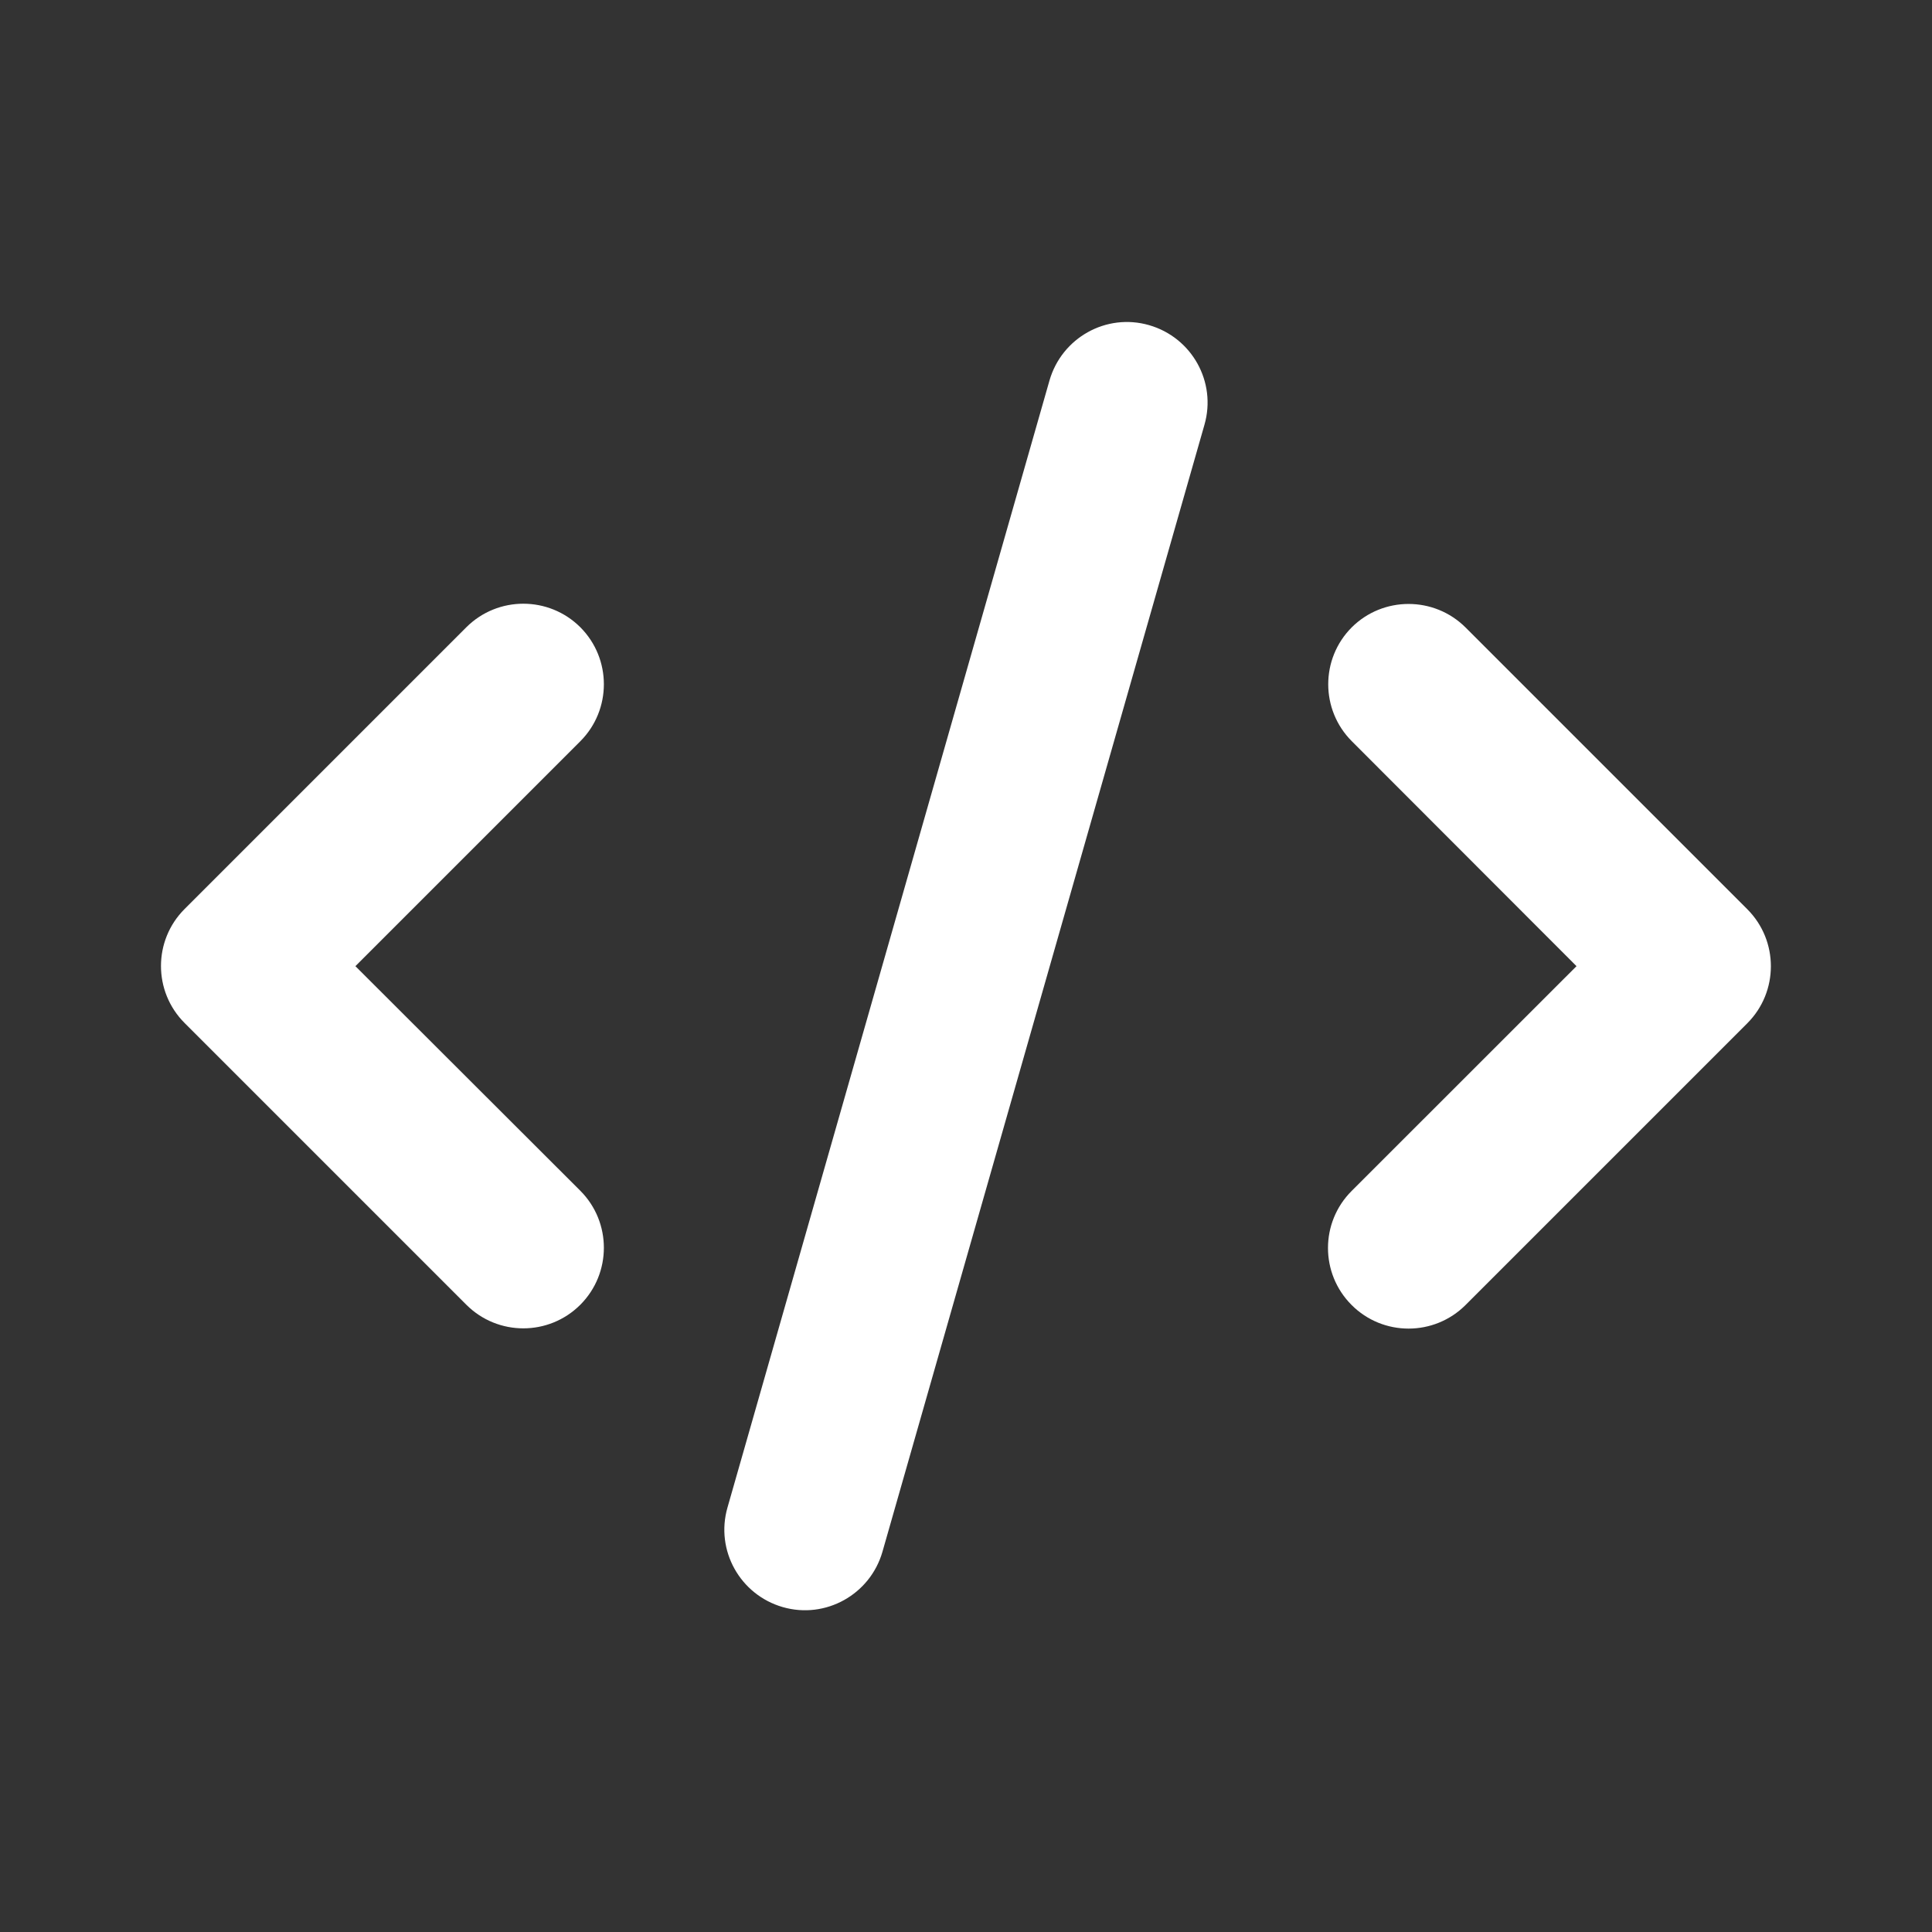 <svg width="24" height="24" viewBox="0 0 24 24" fill="none" xmlns="http://www.w3.org/2000/svg">
<rect x="0" y="0" width="24" height="24" fill="#333333" stroke="none"/>
<g id="laptop-solid 2">
<path id="Vector" d="M14.274 4.039C13.743 3.886 13.19 4.195 13.037 4.727L9.037 18.727C8.884 19.258 9.193 19.811 9.724 19.964C10.255 20.117 10.809 19.808 10.962 19.277L14.962 5.277C15.115 4.745 14.806 4.192 14.274 4.039ZM16.793 7.792C16.402 8.183 16.402 8.817 16.793 9.208L19.584 12.002L16.79 14.795C16.399 15.186 16.399 15.82 16.79 16.211C17.18 16.602 17.815 16.602 18.206 16.211L21.706 12.711C22.096 12.32 22.096 11.686 21.706 11.295L18.206 7.795C17.815 7.405 17.18 7.405 16.79 7.795L16.793 7.792ZM7.209 7.792C6.818 7.402 6.184 7.402 5.793 7.792L2.293 11.292C1.902 11.683 1.902 12.317 2.293 12.708L5.793 16.208C6.184 16.599 6.818 16.599 7.209 16.208C7.599 15.817 7.599 15.183 7.209 14.792L4.415 12.002L7.209 9.208C7.599 8.817 7.599 8.183 7.209 7.792Z" fill="white"/>
</g>
</svg>
